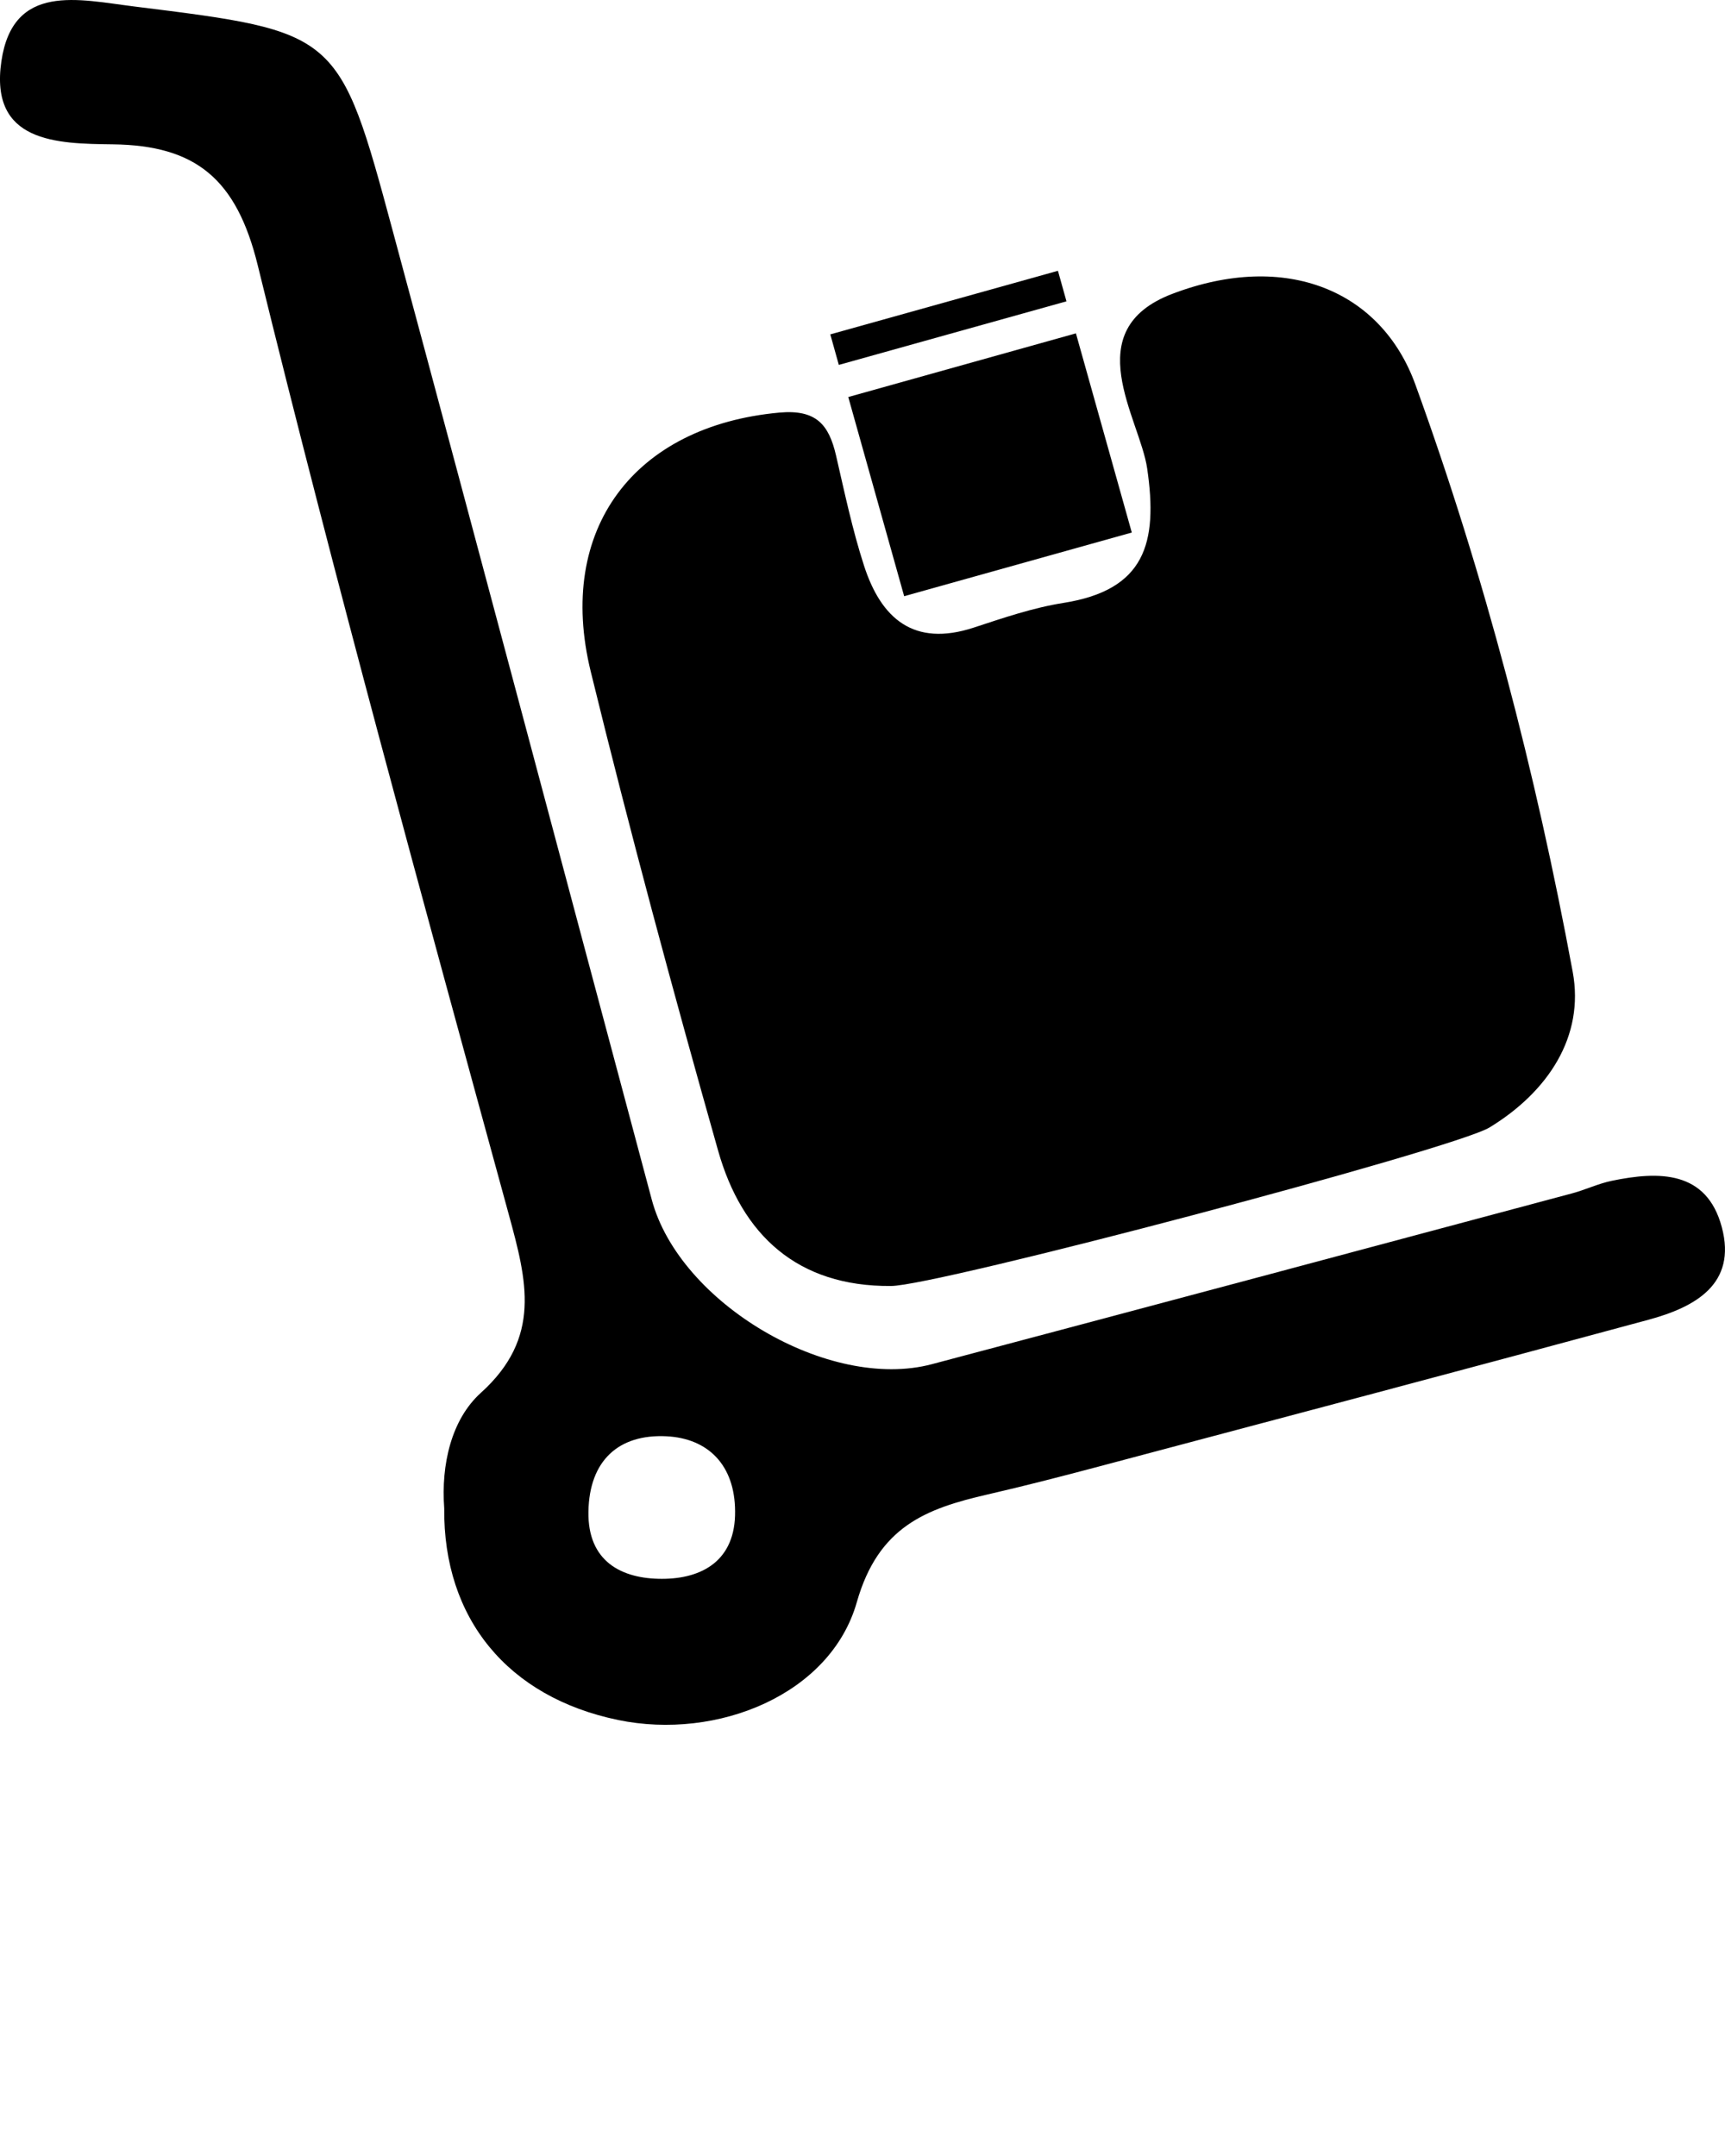 <svg xmlns="http://www.w3.org/2000/svg" xmlns:xlink="http://www.w3.org/1999/xlink" version="1.1" x="0px" y="0px" viewBox="0 0 100 125" enable-background="new 0 0 100 100" xml:space="preserve"><path fill-rule="evenodd" clip-rule="evenodd" d="M51.643,74.559c-5.426,0.038-8.632-2.962-10.015-7.852  c-2.607-9.216-5.104-18.465-7.381-27.766c-2.029-8.282,2.541-14.25,10.928-15.019c2.154-0.197,2.879,0.71,3.291,2.487  c0.494,2.139,0.946,4.297,1.62,6.38c0.989,3.065,2.88,4.74,6.36,3.599c1.705-0.559,3.433-1.153,5.197-1.431  c4.736-0.748,5.494-3.459,4.86-7.796c-0.423-2.9-4.074-8.021,1.459-10.125c6.61-2.515,12.117-0.173,14.086,5.252  c4.012,11.055,6.982,22.485,9.124,34.06c0.694,3.748-1.438,6.954-4.817,9.016C84.28,66.632,54.198,74.58,51.643,74.559z"/><path fill-rule="evenodd" clip-rule="evenodd" d="M25.752,87.444c-0.187-2.522,0.408-5.141,2.125-6.692  c3.538-3.196,2.667-6.499,1.62-10.33c-5.007-18.306-10.04-36.61-14.555-55.039c-1.229-5.014-3.598-6.958-8.407-7.014  C3.292,8.331-0.615,8.274,0.081,3.548c0.669-4.56,4.48-3.572,7.678-3.175c11.849,1.475,11.896,1.458,15.01,13.019  c5.041,18.712,10.01,37.442,15.015,56.162c1.604,6.005,10.269,11.12,16.233,9.54c12.38-3.282,24.751-6.598,37.121-9.906  c0.773-0.207,1.51-0.564,2.291-0.726c2.738-0.569,5.508-0.604,6.385,2.682c0.89,3.324-1.573,4.647-4.251,5.373  c-10.62,2.878-21.256,5.69-31.891,8.516c-2.128,0.565-4.261,1.116-6.406,1.609c-3.576,0.821-6.346,1.854-7.597,6.254  c-1.523,5.346-8.078,8.014-13.832,6.826C29.436,98.397,25.69,93.842,25.752,87.444z M42.614,87.613  c-0.016-2.665-1.555-4.225-3.995-4.342c-2.749-0.129-4.456,1.399-4.507,4.368c-0.05,2.907,1.936,3.899,4.256,3.899  C40.708,91.539,42.648,90.475,42.614,87.613z"/><polygon fill-rule="evenodd" clip-rule="evenodd" points="65.611,30.875 52.415,34.566 49.175,23.019 62.372,19.327 "/><rect x="48.136" y="17.488" transform="matrix(0.963 -0.269 0.269 0.963 -2.926 15.494)" fill-rule="evenodd" clip-rule="evenodd" width="13.704" height="1.838"/></svg>
